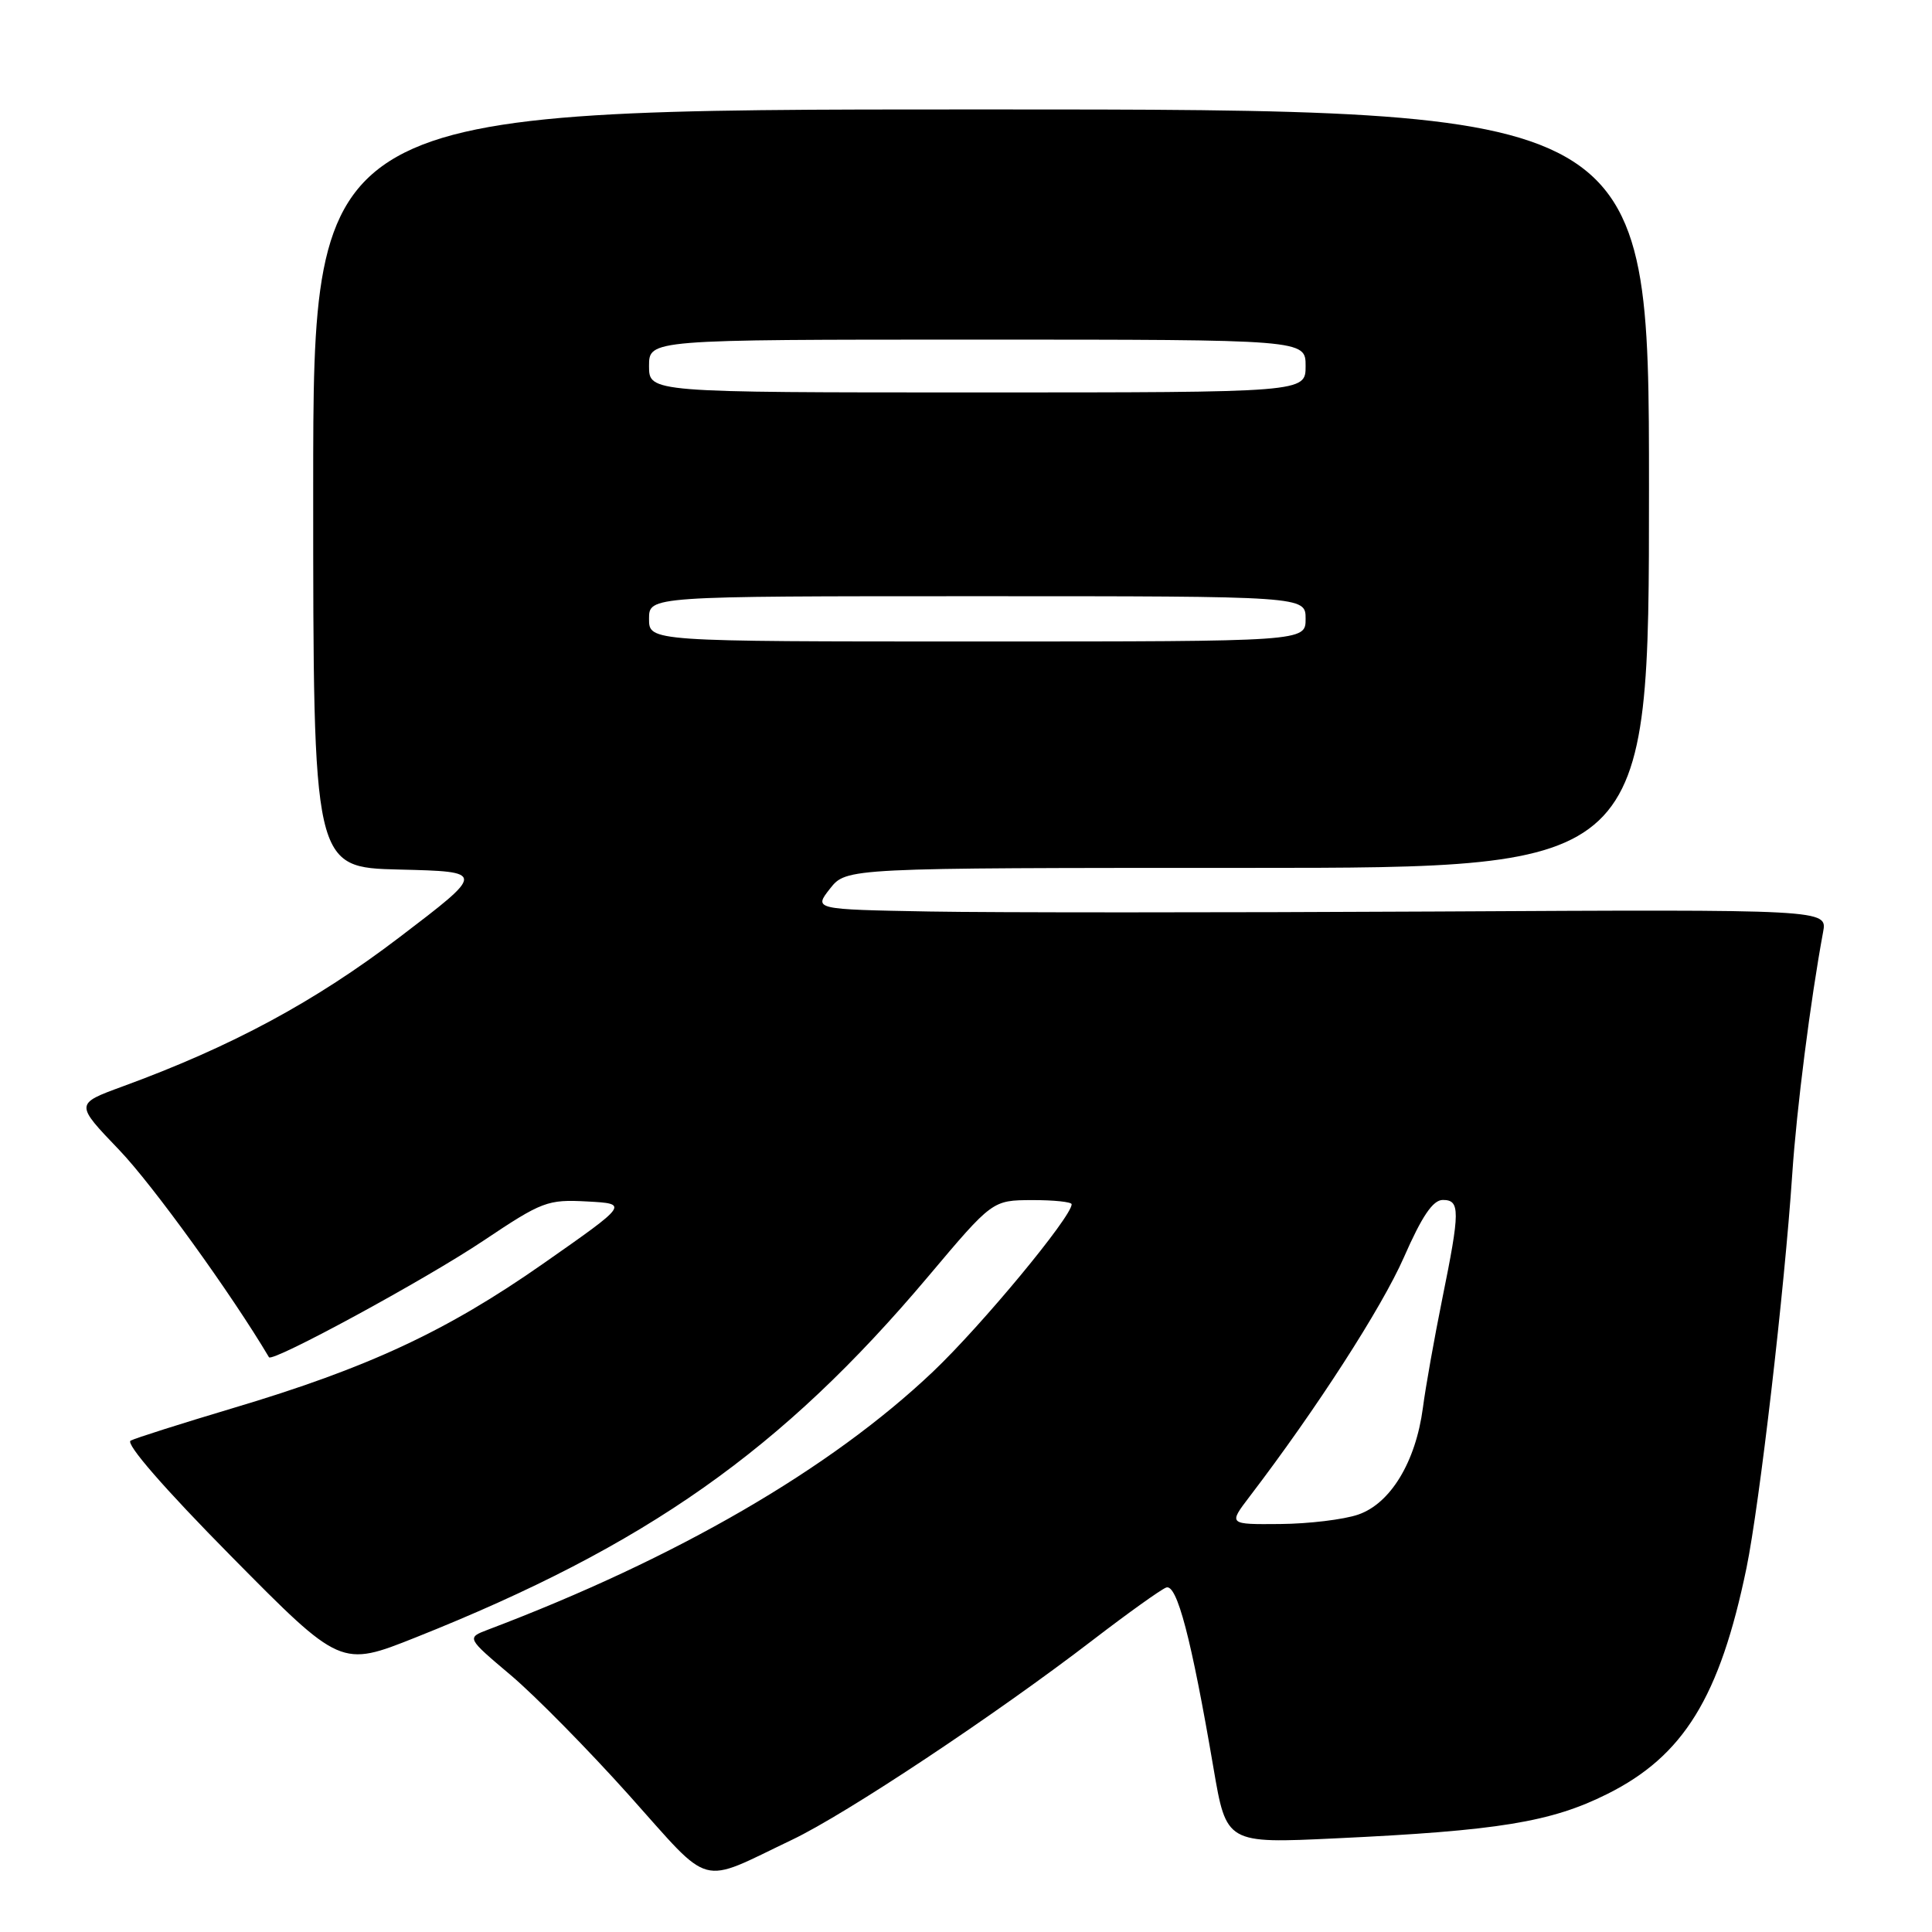 <?xml version="1.0" encoding="UTF-8" standalone="no"?>
<!DOCTYPE svg PUBLIC "-//W3C//DTD SVG 1.1//EN" "http://www.w3.org/Graphics/SVG/1.1/DTD/svg11.dtd" >
<svg xmlns="http://www.w3.org/2000/svg" xmlns:xlink="http://www.w3.org/1999/xlink" version="1.1" viewBox="0 0 256 256">
 <g >
 <path fill="currentColor"
d=" M 104.97 243.77 C 112.13 240.36 131.92 227.21 144.86 217.27 C 149.46 213.74 153.81 210.63 154.52 210.36 C 155.95 209.81 157.86 217.11 160.79 234.26 C 162.50 244.28 162.50 244.28 177.00 243.59 C 198.53 242.58 205.51 241.44 212.96 237.72 C 223.09 232.67 227.88 224.89 231.42 207.76 C 233.14 199.38 236.45 170.95 237.48 155.61 C 238.06 146.91 239.90 132.52 241.57 123.50 C 242.13 120.50 242.13 120.50 190.31 120.78 C 161.82 120.93 131.60 120.93 123.16 120.78 C 107.82 120.50 107.82 120.50 109.98 117.75 C 112.15 115.00 112.15 115.00 165.32 115.00 C 218.50 115.00 218.50 115.00 218.50 64.75 C 218.50 14.50 218.50 14.50 130.00 14.50 C 41.50 14.50 41.50 14.50 41.50 64.72 C 41.50 114.94 41.50 114.94 52.92 115.22 C 64.34 115.50 64.34 115.50 52.92 124.20 C 41.71 132.74 30.71 138.67 16.22 143.97 C 9.94 146.27 9.94 146.27 15.80 152.38 C 20.22 156.99 30.69 171.48 35.64 179.84 C 36.07 180.57 56.37 169.55 64.07 164.39 C 71.84 159.19 72.55 158.92 77.79 159.20 C 83.32 159.50 83.32 159.50 71.96 167.45 C 59.15 176.41 48.79 181.24 30.84 186.59 C 24.05 188.62 17.96 190.55 17.31 190.89 C 16.58 191.27 21.75 197.22 30.64 206.22 C 45.16 220.92 45.16 220.92 55.10 216.96 C 85.68 204.78 103.61 192.14 123.00 169.13 C 131.50 159.04 131.50 159.04 136.75 159.02 C 139.64 159.01 142.00 159.26 142.00 159.57 C 142.00 161.23 130.08 175.62 123.63 181.75 C 110.03 194.66 89.65 206.48 64.66 215.94 C 61.82 217.02 61.82 217.02 67.68 221.97 C 70.91 224.70 77.97 231.87 83.37 237.90 C 94.49 250.32 92.42 249.76 104.97 243.77 Z  M 165.58 198.30 C 174.43 186.71 183.09 173.27 186.02 166.61 C 188.42 161.14 189.87 159.00 191.18 159.00 C 193.49 159.00 193.48 160.43 191.10 172.14 C 190.06 177.29 188.90 183.77 188.54 186.55 C 187.59 193.71 184.25 199.22 179.97 200.69 C 178.06 201.35 173.41 201.91 169.63 201.94 C 162.76 202.00 162.76 202.00 165.58 198.30 Z  M 86.00 82.00 C 86.00 79.00 86.00 79.00 129.50 79.00 C 173.00 79.00 173.00 79.00 173.00 82.00 C 173.00 85.00 173.00 85.00 129.50 85.00 C 86.00 85.00 86.00 85.00 86.00 82.00 Z  M 86.00 48.50 C 86.00 45.00 86.00 45.00 129.50 45.00 C 173.00 45.00 173.00 45.00 173.00 48.50 C 173.00 52.00 173.00 52.00 129.50 52.00 C 86.00 52.00 86.00 52.00 86.00 48.50 Z "/>
</g>
</svg>